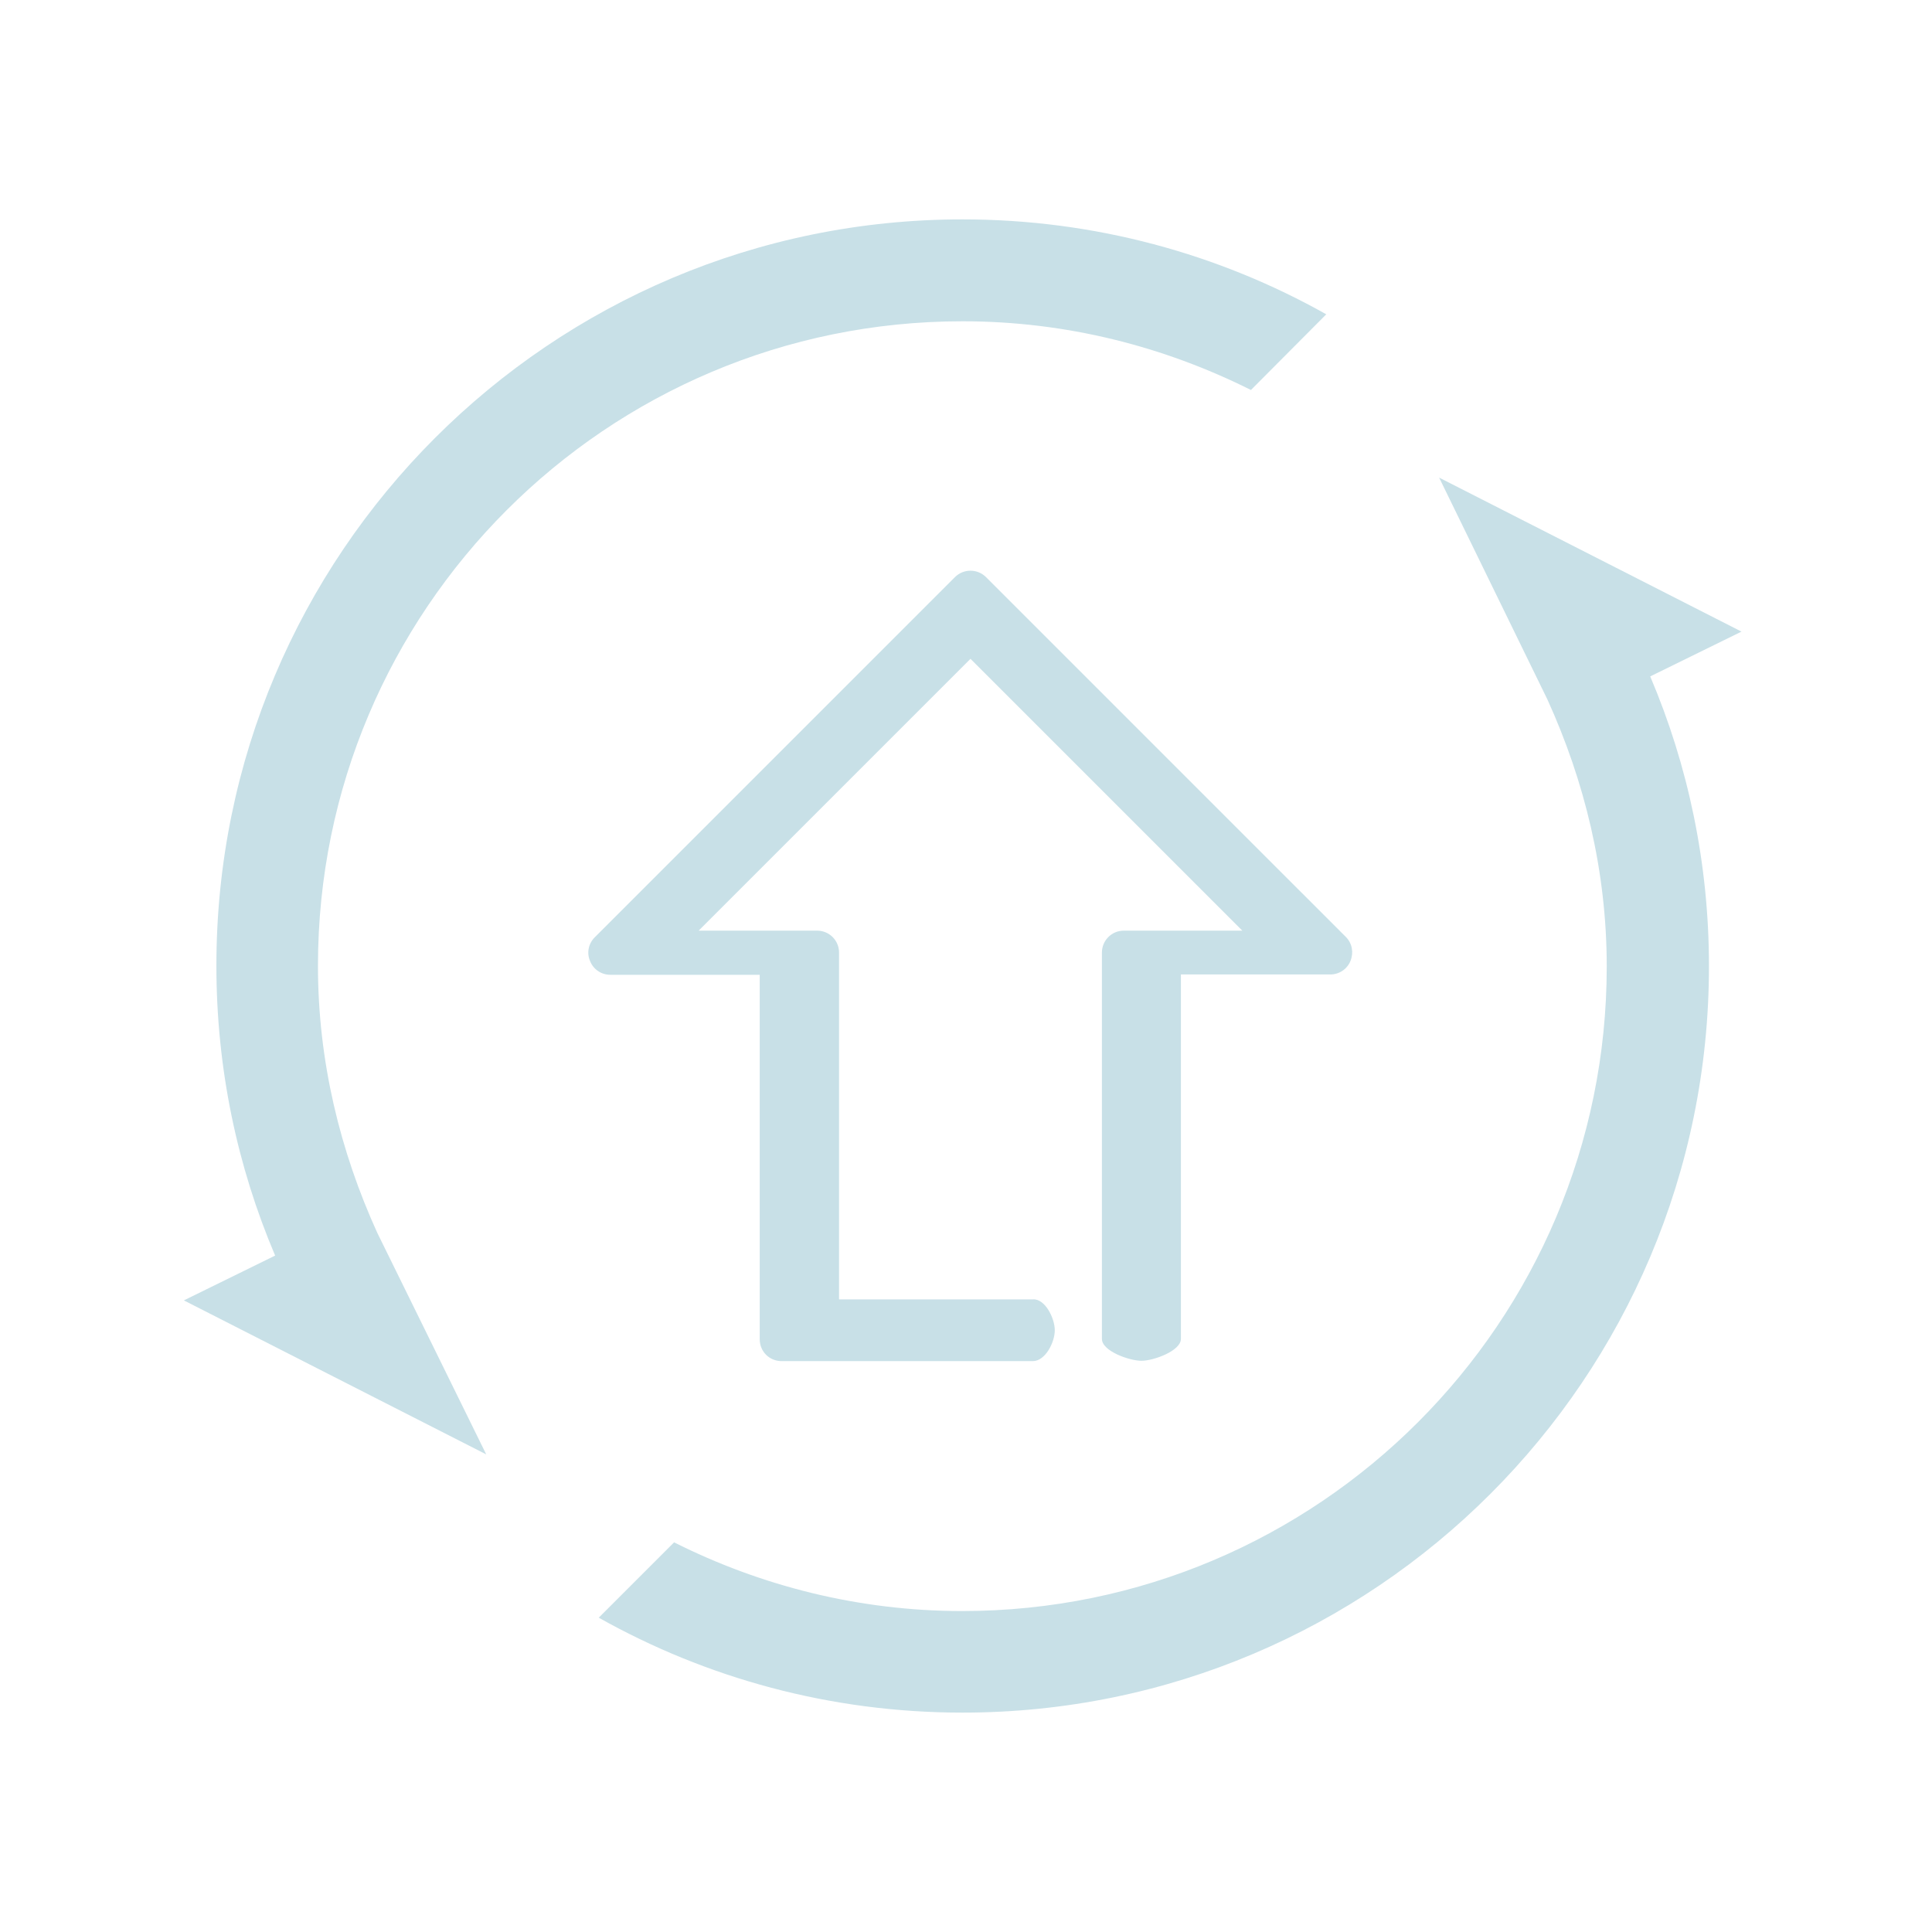 <?xml version="1.0" encoding="UTF-8" standalone="no"?>
<svg
   xmlns:dc="http://purl.org/dc/elements/1.1/"
   xmlns:cc="http://creativecommons.org/ns#"
   xmlns:rdf="http://www.w3.org/1999/02/22-rdf-syntax-ns#"
   xmlns:svg="http://www.w3.org/2000/svg"
   xmlns="http://www.w3.org/2000/svg"
   xmlns:sodipodi="http://sodipodi.sourceforge.net/DTD/sodipodi-0.dtd"
   xmlns:inkscape="http://www.inkscape.org/namespaces/inkscape"
   sodipodi:docname="update.svg"
   inkscape:version="1.0.2 (e86c870879, 2021-01-15)"
   id="svg846"
   version="1.1"
   viewBox="0 0 5.821 5.821"
   height="22"
   width="22">
  <defs
     id="defs840" />
  <sodipodi:namedview
     inkscape:document-rotation="0"
     inkscape:snap-midpoints="true"
     inkscape:object-paths="true"
     inkscape:snap-intersection-paths="true"
     inkscape:snap-smooth-nodes="true"
     inkscape:window-maximized="1"
     inkscape:window-y="0"
     inkscape:window-x="0"
     inkscape:window-height="1007"
     inkscape:window-width="1920"
     units="px"
     showgrid="false"
     inkscape:current-layer="layer1"
     inkscape:document-units="px"
     inkscape:cy="42.307252"
     inkscape:cx="78.512442"
     inkscape:zoom="3.2125109"
     inkscape:pageshadow="2"
     inkscape:pageopacity="0.0"
     borderopacity="1.0"
     bordercolor="#666666"
     pagecolor="#ffffff"
     id="base"
     inkscape:lockguides="false">
    <inkscape:grid
       id="grid1394"
       type="xygrid"
       originx="3.1999998e-06"
       originy="2.2516407e-05" />
  </sodipodi:namedview>
  <style
     type="text/css"
     id="current-color-scheme">
      .ColorScheme-Text {
        color:#7B7C7E;
      }
      .ColorScheme-Background{
        color:#EFF0F1;
      }
      .ColorScheme-Highlight{
        color:#3DAEE6;
      }
      .ColorScheme-ViewText {
        color:#7B7C7E;
      }
      .ColorScheme-ViewBackground{
        color:#FCFCFC;
      }
      .ColorScheme-ViewHover {
        color:#3DAEE6;
      }
      .ColorScheme-ViewFocus{
        color:#1E92FF;
      }
      .ColorScheme-ButtonText {
        color:#7B7C7E;
      }
      .ColorScheme-ButtonBackground{
        color:#EFF0F1;
      }
      .ColorScheme-ButtonHover {
        color:#3DAEE6;
      }
      .ColorScheme-ButtonFocus{
        color:#1E92FF;
      }
     .ColorScheme-NegativeText {
            color:#da4453;
        }
      .ColorScheme-NeutralText {
        color:#f67400;
      }
</style>
  <g
     transform="translate(0,-291.179)"
     id="layer1"
     inkscape:groupmode="layer"
     inkscape:label="Layer 1">
    <g
       id="22-22-update-none">
      <rect
         style="opacity:0.003;fill:#000000;fill-opacity:1;stroke:none;stroke-width:0.108;stroke-miterlimit:4;stroke-dasharray:none;stroke-opacity:1"
         id="rect1396"
         width="5.821"
         height="5.821"
         x="0"
         y="291.179"
         ry="1.2988289e-06" />
      <path
         d="m 4.336,292.618 0.911,0.464 -0.275,0.135 c 0.114,0.268 0.177,0.563 0.177,0.873 0,1.242 -1.007,2.249 -2.249,2.249 -0.398,0 -0.772,-0.104 -1.096,-0.286 l 0.227,-0.227 c 0.261,0.131 0.556,0.207 0.868,0.207 1.073,0 1.942,-0.87 1.942,-1.942 0,-0.288 -0.067,-0.559 -0.179,-0.805 z m -1.467,0.477 z m 0,0 z m 0.031,-0.948 c -1.073,0 -1.942,0.87 -1.942,1.942 0,0.288 0.067,0.559 0.179,0.805 l 0.328,0.667 -0.911,-0.464 0.275,-0.135 c -0.114,-0.268 -0.177,-0.563 -0.177,-0.873 -4.7891e-4,-1.242 1.007,-2.249 2.248,-2.249 0.398,0 0.772,0.104 1.096,0.286 L 3.769,292.354 C 3.507,292.223 3.213,292.147 2.9,292.147 Z"
         id="path4"
         sodipodi:nodetypes="cccssccsscccccccccccccccccccccccccccsscccccscc"
         style="fill:#c8e0e7;fill-opacity:1;stroke-width:0.005" />
      <path
         d="m 1.839,294.116 0.45,-3e-5 v 1.098 c 0,0.037 0.029,0.066 0.066,0.066 h 0.757 c 0.037,0 0.066,-0.056 0.066,-0.093 0,-0.037 -0.03,-0.096 -0.066,-0.093 H 2.528 v -1.045 c 0,-0.037 -0.03,-0.066 -0.066,-0.066 H 2.105 l 0.819,-0.819 0.819,0.819 H 3.386 c -0.037,0 -0.066,0.03 -0.066,0.066 v 1.164 c 0,0.037 0.083,0.066 0.119,0.066 0.037,0 0.119,-0.03 0.119,-0.066 v -1.098 l 0.45,2e-5 c 0.027,0 0.051,-0.016 0.061,-0.041 0.01,-0.025 0.005,-0.053 -0.014,-0.072 L 2.971,292.918 c -0.026,-0.026 -0.068,-0.026 -0.094,0 l -1.085,1.085 c -0.019,0.019 -0.025,0.047 -0.014,0.072 0.01,0.025 0.034,0.041 0.061,0.041 z"
         id="path2"
         style="fill:#c8e0e7;fill-opacity:1;stroke-width:0.026"
         sodipodi:nodetypes="ccssssscsscccssssscscccccsc" />
    </g>
    <g
       id="22-22-update-high">
      <rect
         style="opacity:0.003;fill:#000000;fill-opacity:1;stroke:none;stroke-width:0.108;stroke-miterlimit:4;stroke-dasharray:none;stroke-opacity:1"
         id="rect1396-3"
         width="5.821"
         height="5.821"
         x="5.821"
         y="291.179"
         ry="1.2988288e-06" />
      <path
         d="m 10.17,292.618 0.911,0.464 -0.275,0.135 c 0.114,0.268 0.177,0.563 0.177,0.873 0,1.242 -1.007,2.249 -2.249,2.249 -0.398,0 -0.772,-0.104 -1.096,-0.286 l 0.227,-0.227 c 0.261,0.131 0.556,0.207 0.868,0.207 1.073,0 1.942,-0.87 1.942,-1.942 0,-0.288 -0.067,-0.559 -0.179,-0.805 z m -1.467,0.477 z m 0,0 z m 0.031,-0.948 c -1.073,0 -1.942,0.87 -1.942,1.942 0,0.288 0.067,0.559 0.179,0.805 l 0.328,0.667 -0.911,-0.464 0.275,-0.135 c -0.114,-0.268 -0.177,-0.563 -0.177,-0.873 -4.789e-4,-1.242 1.007,-2.249 2.248,-2.249 0.398,0 0.772,0.104 1.096,0.286 l -0.227,0.227 C 9.341,292.223 9.047,292.147 8.734,292.147 Z"
         id="path4-3"
         sodipodi:nodetypes="cccssccsscccccccccccccccccccccccccccsscccccscc"
         style="fill:#c8e0e7;fill-opacity:1;stroke-width:0.005" />
      <path
         d="m 7.66,294.116 h 0.45 v 1.097 c 0,0.037 0.029,0.066 0.066,0.066 h 0.757 c 0.037,0 0.066,-0.056 0.066,-0.093 0,-0.037 -0.03,-0.093 -0.066,-0.093 H 8.348 v -1.044 c 0,-0.037 -0.03,-0.066 -0.066,-0.066 H 7.926 l 0.819,-0.819 0.819,0.819 H 9.207 c -0.037,0 -0.066,0.03 -0.066,0.066 v 1.164 c 0,0.037 0.083,0.066 0.119,0.066 0.037,0 0.119,-0.03 0.119,-0.066 v -1.098 h 0.45 c 0.027,0 0.051,-0.016 0.061,-0.041 0.01,-0.025 0.005,-0.053 -0.014,-0.072 l -1.085,-1.085 c -0.026,-0.026 -0.068,-0.026 -0.094,0 l -1.085,1.085 c -0.019,0.019 -0.025,0.048 -0.014,0.072 0.01,0.025 0.034,0.041 0.061,0.041 z"
         id="path2-6"
         style="fill:#ff557f;fill-opacity:1;stroke-width:0.026"
         sodipodi:nodetypes="ccssssscsscccssssscscccccscc" />
    </g>
    <g
       id="22-22-update-medium">
      <g
         id="g1011">
        <rect
           style="opacity:0.003;fill:#000000;fill-opacity:1;stroke:none;stroke-width:0.108;stroke-miterlimit:4;stroke-dasharray:none;stroke-opacity:1"
           id="rect1396-3-1"
           width="5.821"
           height="5.821"
           x="11.642"
           y="291.179"
           ry="1.2988288e-06" />
        <path
           d="m 16.004,292.618 0.911,0.464 -0.275,0.135 c 0.114,0.268 0.177,0.563 0.177,0.873 0,1.242 -1.007,2.249 -2.249,2.249 -0.398,0 -0.772,-0.104 -1.096,-0.286 l 0.227,-0.227 c 0.261,0.131 0.556,0.207 0.868,0.207 1.073,0 1.942,-0.87 1.942,-1.942 0,-0.288 -0.067,-0.559 -0.179,-0.805 z m -1.467,0.477 z m 0,0 z m 0.031,-0.948 c -1.073,0 -1.942,0.87 -1.942,1.942 0,0.288 0.067,0.559 0.179,0.805 l 0.328,0.667 -0.911,-0.464 0.275,-0.135 c -0.114,-0.268 -0.177,-0.563 -0.177,-0.873 -4.79e-4,-1.242 1.007,-2.249 2.248,-2.249 0.398,0 0.772,0.104 1.096,0.286 l -0.227,0.227 c -0.261,-0.131 -0.556,-0.207 -0.868,-0.207 z"
           id="path4-7"
           sodipodi:nodetypes="cccssccsscccccccccccccccccccccccccccsscccccscc"
           style="fill:#c8e0e7;fill-opacity:1;stroke-width:0.005" />
        <path
           d="m 13.481,294.116 h 0.45 v 1.097 c 0,0.037 0.029,0.066 0.066,0.066 h 0.757 c 0.037,0 0.066,-0.056 0.066,-0.093 0,-0.037 -0.03,-0.093 -0.066,-0.093 h -0.585 v -1.044 c 0,-0.037 -0.03,-0.066 -0.066,-0.066 h -0.356 l 0.819,-0.819 0.819,0.819 h -0.356 c -0.037,0 -0.066,0.03 -0.066,0.066 v 1.164 c 0,0.037 0.083,0.066 0.119,0.066 0.037,0 0.119,-0.03 0.119,-0.066 v -1.098 h 0.45 c 0.027,0 0.051,-0.016 0.061,-0.041 0.01,-0.025 0.005,-0.053 -0.014,-0.072 l -1.085,-1.085 c -0.026,-0.026 -0.068,-0.026 -0.094,0 l -1.085,1.085 c -0.019,0.019 -0.025,0.048 -0.014,0.072 0.01,0.025 0.034,0.041 0.061,0.041 z"
           id="path2-5"
           style="fill:#ff9955;fill-opacity:1;stroke-width:0.026"
           sodipodi:nodetypes="ccssssscsscccssssscscccccscc" />
      </g>
    </g>
    <g
       id="22-22-update-low">
      <g
         id="g1039">
        <rect
           style="opacity:0.003;fill:#000000;fill-opacity:1;stroke:none;stroke-width:0.108;stroke-miterlimit:4;stroke-dasharray:none;stroke-opacity:1"
           id="rect1396-3-2"
           width="5.821"
           height="5.821"
           x="17.462"
           y="291.179"
           ry="1.2988288e-06" />
        <path
           d="m 21.825,292.618 0.911,0.464 -0.275,0.135 c 0.114,0.268 0.177,0.563 0.177,0.873 0,1.242 -1.007,2.249 -2.249,2.249 -0.398,0 -0.772,-0.104 -1.096,-0.286 l 0.227,-0.227 c 0.261,0.131 0.556,0.207 0.868,0.207 1.073,0 1.942,-0.87 1.942,-1.942 0,-0.288 -0.067,-0.559 -0.179,-0.805 z m -1.467,0.477 z m 0,0 z m 0.031,-0.948 c -1.073,0 -1.942,0.87 -1.942,1.942 0,0.288 0.067,0.559 0.179,0.805 l 0.328,0.667 -0.911,-0.464 0.275,-0.135 c -0.114,-0.268 -0.177,-0.563 -0.177,-0.873 -4.79e-4,-1.242 1.007,-2.249 2.248,-2.249 0.398,0 0.772,0.104 1.096,0.286 l -0.227,0.227 c -0.261,-0.131 -0.556,-0.207 -0.868,-0.207 z"
           id="path4-35"
           sodipodi:nodetypes="cccssccsscccccccccccccccccccccccccccsscccccscc"
           style="fill:#c8e0e7;fill-opacity:1;stroke-width:0.005" />
        <path
           d="m 19.302,294.116 h 0.45 v 1.097 c 0,0.037 0.029,0.066 0.066,0.066 h 0.757 c 0.037,0 0.066,-0.056 0.066,-0.093 0,-0.037 -0.03,-0.093 -0.066,-0.093 h -0.585 v -1.044 c 0,-0.037 -0.03,-0.066 -0.066,-0.066 h -0.356 l 0.819,-0.819 0.819,0.819 h -0.356 c -0.037,0 -0.066,0.03 -0.066,0.066 v 1.164 c 0,0.037 0.083,0.066 0.119,0.066 0.037,0 0.119,-0.03 0.119,-0.066 v -1.098 H 21.471 c 0.027,0 0.051,-0.016 0.061,-0.041 0.01,-0.025 0.005,-0.053 -0.014,-0.072 l -1.085,-1.085 c -0.026,-0.026 -0.068,-0.026 -0.094,0 l -1.085,1.085 c -0.019,0.019 -0.025,0.048 -0.014,0.072 0.01,0.025 0.034,0.041 0.061,0.041 z"
           id="path2-62"
           style="fill:#05abff;fill-opacity:1;stroke-width:0.026"
           sodipodi:nodetypes="ccssssscsscccssssscscccccscc" />
      </g>
    </g>
    <g
       id="update-none">
      <g
         id="g882">
        <rect
           style="opacity:0.003;fill:#000000;fill-opacity:1;stroke:none;stroke-width:0.157;stroke-miterlimit:4;stroke-dasharray:none;stroke-opacity:1"
           id="rect1396-6"
           width="8.467"
           height="8.467"
           x="0"
           y="297"
           ry="1.8892064e-06" />
        <path
           d="m 6.266,299.143 1.287,0.654 -0.389,0.191 c 0.16,0.378 0.25,0.794 0.25,1.232 0,1.753 -1.421,3.175 -3.175,3.175 -0.562,0 -1.089,-0.148 -1.547,-0.404 l 0.321,-0.321 c 0.369,0.185 0.784,0.292 1.226,0.292 1.514,0 2.742,-1.228 2.742,-2.742 0,-0.406 -0.094,-0.789 -0.253,-1.136 z m -2.07,0.674 z m 0,0 z m 0.044,-1.339 c -1.514,0 -2.742,1.228 -2.742,2.742 0,0.406 0.094,0.789 0.253,1.136 l 0.462,0.941 -1.287,-0.654 0.389,-0.191 c -0.16,-0.379 -0.25,-0.794 -0.25,-1.232 -6.763e-4,-1.753 1.421,-3.175 3.174,-3.175 0.562,0 1.089,0.147 1.547,0.404 l -0.321,0.321 c -0.369,-0.185 -0.785,-0.292 -1.226,-0.292 z"
           id="path4-9"
           sodipodi:nodetypes="cccssccsscccccccccccccccccccccccccccsscccccscc"
           style="fill:#c8e0e7;fill-opacity:1;stroke-width:0.007" />
        <path
           d="m 2.713,301.285 h 0.679 v 1.549 c 0,0.051 0.042,0.094 0.094,0.094 h 1.025 c 0.052,0 0.094,-0.069 0.094,-0.121 0,-0.051 -0.042,-0.121 -0.094,-0.121 h -0.826 v -1.496 c 0,-0.051 -0.042,-0.094 -0.094,-0.094 H 3.045 l 1.199,-1.199 1.199,1.199 H 4.897 c -0.052,0 -0.094,0.043 -0.094,0.094 v 1.643 c 0,0.051 0.095,0.094 0.147,0.094 0.052,0 0.147,-0.042 0.147,-0.094 V 301.284 h 0.679 c 0.038,0 0.072,-0.023 0.087,-0.057 0.014,-0.035 0.007,-0.074 -0.02,-0.102 l -1.531,-1.531 c -0.037,-0.036 -0.096,-0.036 -0.132,0 l -1.531,1.531 c -0.027,0.026 -0.035,0.067 -0.02,0.102 0.014,0.034 0.049,0.057 0.087,0.057 z"
           id="path2-1"
           style="fill:#c8e0e7;fill-opacity:1;fill-rule:nonzero;stroke-width:0.037"
           sodipodi:nodetypes="ccssssscsscccssssscscccccccc" />
      </g>
    </g>
    <g
       id="update-high">
      <g
         id="g917">
        <rect
           style="opacity:0.003;fill:#000000;fill-opacity:1;stroke:none;stroke-width:0.157;stroke-miterlimit:4;stroke-dasharray:none;stroke-opacity:1"
           id="rect1396-6-9"
           width="8.467"
           height="8.467"
           x="8.467"
           y="297"
           ry="1.8892064e-06" />
        <ellipse
           ry="1.058"
           rx="0.926"
           cy="303.085"
           cx="14.684"
           id="path844"
           style="opacity:0;fill:#000000;fill-opacity:1;stroke:none;stroke-width:0.108;stroke-miterlimit:4;stroke-dasharray:none;stroke-opacity:1" />
        <path
           d="m 14.739,299.143 1.287,0.654 -0.389,0.191 c 0.16,0.378 0.25,0.794 0.25,1.232 0,1.753 -1.421,3.175 -3.175,3.175 -0.562,0 -1.089,-0.148 -1.547,-0.404 l 0.321,-0.321 c 0.369,0.185 0.784,0.292 1.226,0.292 1.514,0 2.742,-1.228 2.742,-2.742 0,-0.406 -0.094,-0.789 -0.253,-1.136 z m -2.07,0.674 z m 0,0 z m 0.044,-1.339 c -1.514,0 -2.742,1.228 -2.742,2.742 0,0.406 0.094,0.789 0.253,1.136 l 0.462,0.941 -1.287,-0.654 0.389,-0.191 c -0.16,-0.379 -0.25,-0.794 -0.25,-1.232 -6.763e-4,-1.753 1.421,-3.175 3.174,-3.175 0.562,0 1.089,0.147 1.547,0.404 l -0.321,0.321 c -0.369,-0.185 -0.785,-0.292 -1.226,-0.292 z"
           id="path4-9-3"
           sodipodi:nodetypes="cccssccsscccccccccccccccccccccccccccsscccccscc"
           style="fill:#c8e0e7;fill-opacity:1;stroke-width:0.007" />
        <path
           d="m 11.18,301.285 h 0.679 v 1.549 c 0,0.051 0.042,0.094 0.094,0.094 h 1.025 c 0.052,0 0.094,-0.069 0.094,-0.121 0,-0.051 -0.042,-0.124 -0.094,-0.121 h -0.826 v -1.496 c 0,-0.051 -0.042,-0.094 -0.094,-0.094 h -0.546 l 1.199,-1.199 1.199,1.199 h -0.546 c -0.052,0 -0.094,0.043 -0.094,0.094 v 1.643 c 0,0.051 0.095,0.094 0.147,0.094 0.052,0 0.147,-0.042 0.147,-0.094 V 301.284 h 0.679 c 0.038,0 0.072,-0.023 0.087,-0.057 0.014,-0.035 0.006,-0.074 -0.02,-0.102 l -1.531,-1.531 c -0.037,-0.036 -0.096,-0.036 -0.132,0 l -1.531,1.531 c -0.027,0.026 -0.035,0.067 -0.02,0.102 0.015,0.034 0.049,0.057 0.087,0.057 z"
           id="path2-1-6"
           style="fill:#ff557f;fill-opacity:1;stroke-width:0.037"
           sodipodi:nodetypes="ccssssscsscccssssscscccccccc" />
      </g>
    </g>
    <g
       id="update-medium">
      <rect
         style="opacity:0.003;fill:#000000;fill-opacity:1;stroke:none;stroke-width:0.157;stroke-miterlimit:4;stroke-dasharray:none;stroke-opacity:1"
         id="rect1396-6-9-5"
         width="8.467"
         height="8.467"
         x="16.933"
         y="297"
         ry="1.8892064e-06" />
      <path
         d="m 23.193,299.143 1.287,0.654 -0.389,0.191 c 0.16,0.378 0.25,0.794 0.25,1.232 0,1.753 -1.421,3.175 -3.175,3.175 -0.562,0 -1.089,-0.148 -1.547,-0.404 l 0.321,-0.321 c 0.369,0.185 0.784,0.292 1.226,0.292 1.514,0 2.742,-1.228 2.742,-2.742 0,-0.406 -0.094,-0.789 -0.253,-1.136 z m -2.07,0.674 z m 0,0 z m 0.044,-1.339 c -1.514,0 -2.742,1.228 -2.742,2.742 0,0.406 0.094,0.789 0.253,1.136 l 0.462,0.941 -1.287,-0.654 0.389,-0.191 c -0.16,-0.379 -0.25,-0.794 -0.25,-1.232 -6.77e-4,-1.753 1.421,-3.175 3.174,-3.175 0.562,0 1.089,0.147 1.547,0.404 l -0.321,0.321 c -0.369,-0.185 -0.785,-0.292 -1.226,-0.292 z"
         id="path4-9-3-3"
         sodipodi:nodetypes="cccssccsscccccccccccccccccccccccccccsscccccscc"
         style="fill:#c8e0e7;fill-opacity:1;stroke-width:0.007" />
      <path
         d="m 19.646,301.285 h 0.679 v 1.549 c 0,0.051 0.042,0.094 0.094,0.094 h 1.025 c 0.052,0 0.094,-0.069 0.094,-0.121 0,-0.051 -0.042,-0.124 -0.094,-0.121 H 20.618 v -1.496 c 0,-0.051 -0.042,-0.094 -0.094,-0.094 h -0.546 l 1.199,-1.199 1.199,1.199 -0.546,6e-5 c -0.052,1e-5 -0.094,0.043 -0.094,0.094 v 1.643 c 0,0.051 0.095,0.094 0.147,0.094 0.052,0 0.147,-0.042 0.147,-0.094 V 301.284 h 0.679 c 0.038,0 0.072,-0.023 0.087,-0.057 0.014,-0.035 0.006,-0.074 -0.02,-0.102 l -1.531,-1.531 c -0.037,-0.036 -0.096,-0.036 -0.132,0 l -1.531,1.531 c -0.027,0.026 -0.035,0.067 -0.02,0.102 0.015,0.034 0.049,0.057 0.087,0.057 z"
         id="path2-1-6-6"
         style="fill:#ff9955;fill-opacity:1;stroke-width:0.037"
         sodipodi:nodetypes="ccssssscsscccssssscscccccccc" />
    </g>
    <g
       id="update-low">
      <g
         id="g910">
        <rect
           style="opacity:0.003;fill:#000000;fill-opacity:1;stroke:none;stroke-width:0.157;stroke-miterlimit:4;stroke-dasharray:none;stroke-opacity:1"
           id="rect1396-6-9-1"
           width="8.467"
           height="8.467"
           x="25.4"
           y="297"
           ry="1.8892064e-06" />
        <path
           d="m 31.66,299.143 1.287,0.654 -0.389,0.191 c 0.16,0.378 0.25,0.794 0.25,1.232 0,1.753 -1.421,3.175 -3.175,3.175 -0.562,0 -1.089,-0.148 -1.547,-0.404 l 0.321,-0.321 c 0.369,0.185 0.784,0.292 1.226,0.292 1.514,0 2.742,-1.228 2.742,-2.742 0,-0.406 -0.094,-0.789 -0.253,-1.136 z m -2.07,0.674 z m 0,0 z m 0.044,-1.339 c -1.514,0 -2.742,1.228 -2.742,2.742 0,0.406 0.094,0.789 0.253,1.136 l 0.462,0.941 -1.287,-0.654 0.389,-0.191 c -0.16,-0.379 -0.25,-0.794 -0.25,-1.232 -6.77e-4,-1.753 1.421,-3.175 3.174,-3.175 0.562,0 1.089,0.147 1.547,0.404 l -0.321,0.321 c -0.369,-0.185 -0.785,-0.292 -1.226,-0.292 z"
           id="path4-9-3-3-3"
           sodipodi:nodetypes="cccssccsscccccccccccccccccccccccccccsscccccscc"
           style="fill:#c8e0e7;fill-opacity:1;stroke-width:0.007" />
        <path
           d="m 28.113,301.285 h 0.679 v 1.549 c 0,0.051 0.042,0.094 0.094,0.094 h 1.025 c 0.052,0 0.094,-0.069 0.094,-0.121 0,-0.051 -0.042,-0.124 -0.094,-0.121 H 29.085 v -1.496 c 0,-0.051 -0.042,-0.094 -0.094,-0.094 h -0.546 l 1.199,-1.199 1.199,1.199 h -0.546 c -0.052,0 -0.094,0.043 -0.094,0.094 v 1.643 c 0,0.051 0.095,0.094 0.147,0.094 0.052,0 0.147,-0.042 0.147,-0.094 V 301.284 h 0.679 c 0.038,0 0.072,-0.023 0.087,-0.057 0.014,-0.035 0.006,-0.074 -0.02,-0.102 l -1.531,-1.531 c -0.037,-0.036 -0.096,-0.036 -0.132,0 l -1.531,1.531 c -0.027,0.026 -0.035,0.067 -0.02,0.102 0.015,0.034 0.049,0.057 0.087,0.057 z"
           id="path2-1-6-6-6"
           style="fill:#05abff;fill-opacity:1;stroke-width:0.037"
           sodipodi:nodetypes="ccssssscsscccssssscscccccccc" />
      </g>
    </g>
  </g>
</svg>

